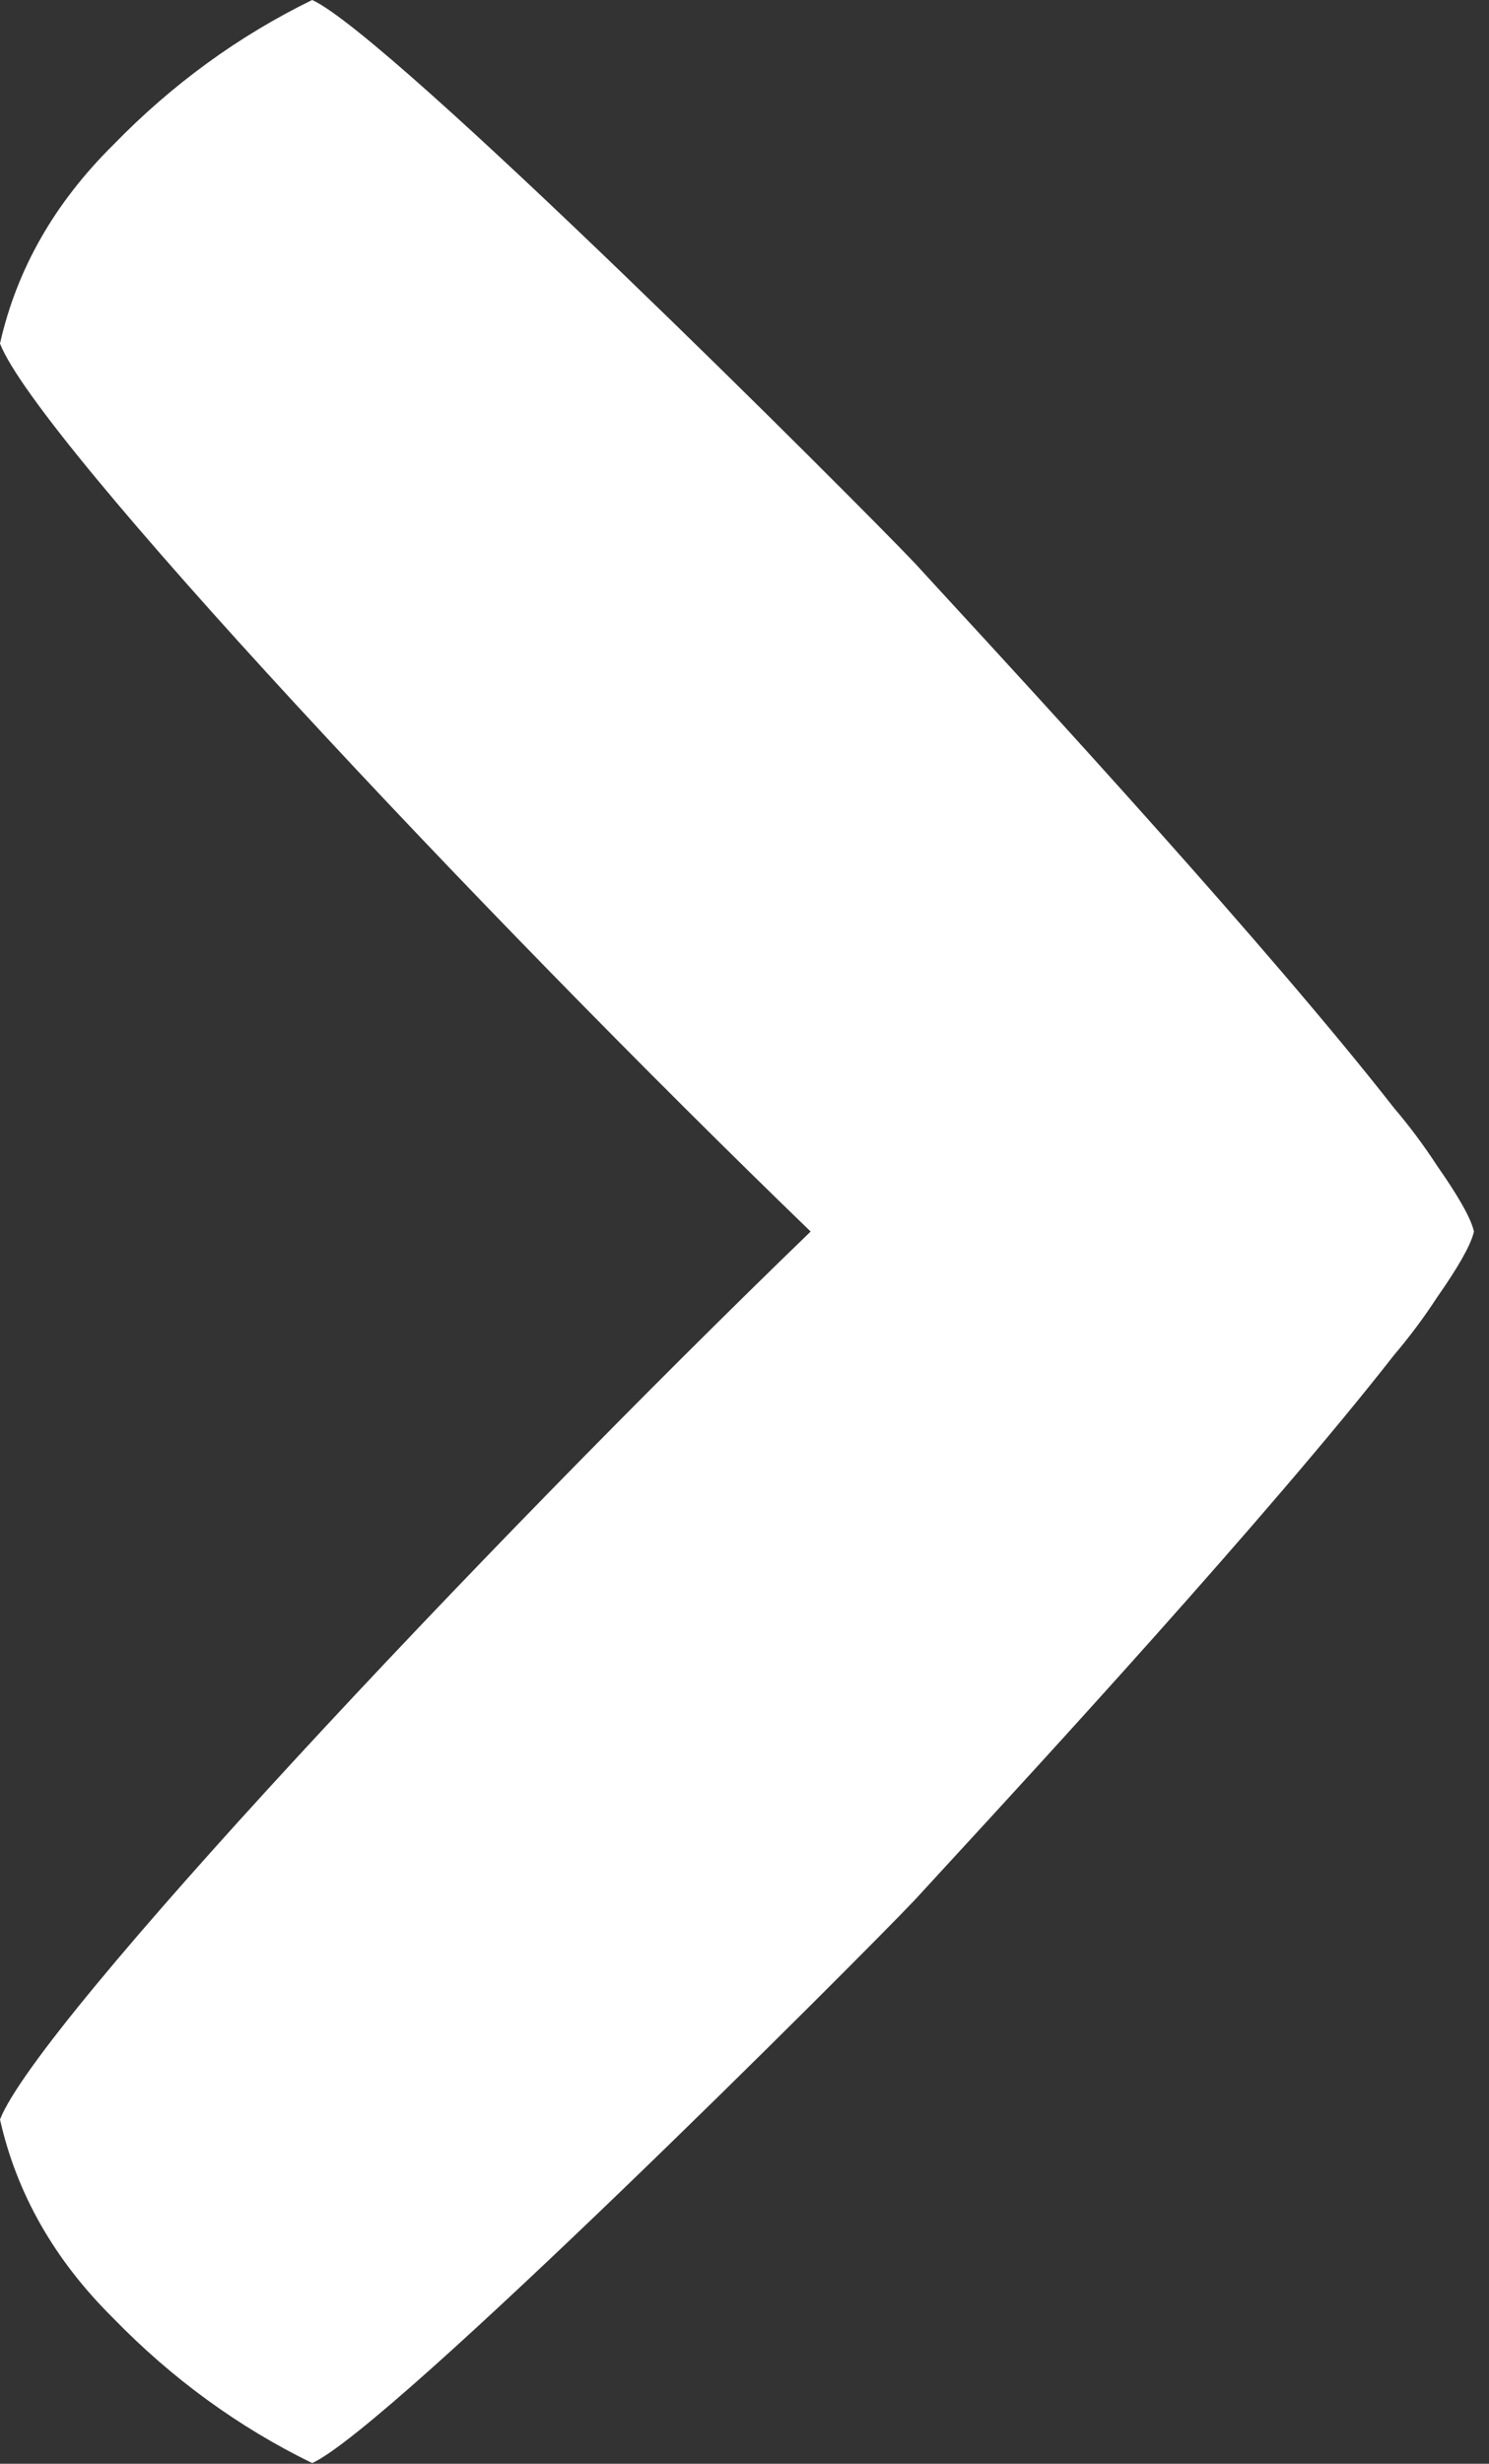 <svg width="26" height="43" viewBox="0 0 26 43" fill="none" xmlns="http://www.w3.org/2000/svg">
<rect x="0" y="0" width="26" height="43" fill="#333333" stroke="none"/>
<path d="M25.734 21.507C25.736 21.505 25.737 21.502 25.738 21.499L25.737 21.494L25.738 21.489C25.737 21.486 25.736 21.483 25.734 21.481C25.678 21.247 25.449 20.853 25.095 20.348C24.864 19.993 24.612 19.655 24.341 19.337C22.16 16.545 18.054 12.088 16.507 10.409C16.26 10.141 16.078 9.943 15.98 9.835C15.005 8.805 6.805 0.609 5.451 0C4.163 0.629 3.006 1.471 1.98 2.526C0.952 3.542 0.292 4.698 -0 5.996C0.656 7.687 8.409 15.943 14.155 21.494C8.409 27.045 0.656 35.301 -0 36.992C0.292 38.289 0.952 39.446 1.98 40.462C3.006 41.517 4.163 42.359 5.451 42.988C6.805 42.379 15.005 34.183 15.98 33.153C16.078 33.045 16.26 32.847 16.507 32.579C18.054 30.9 22.16 26.443 24.341 23.651C24.612 23.332 24.864 22.995 25.095 22.64C25.449 22.135 25.678 21.741 25.734 21.507Z" fill="white"/>
</svg>
